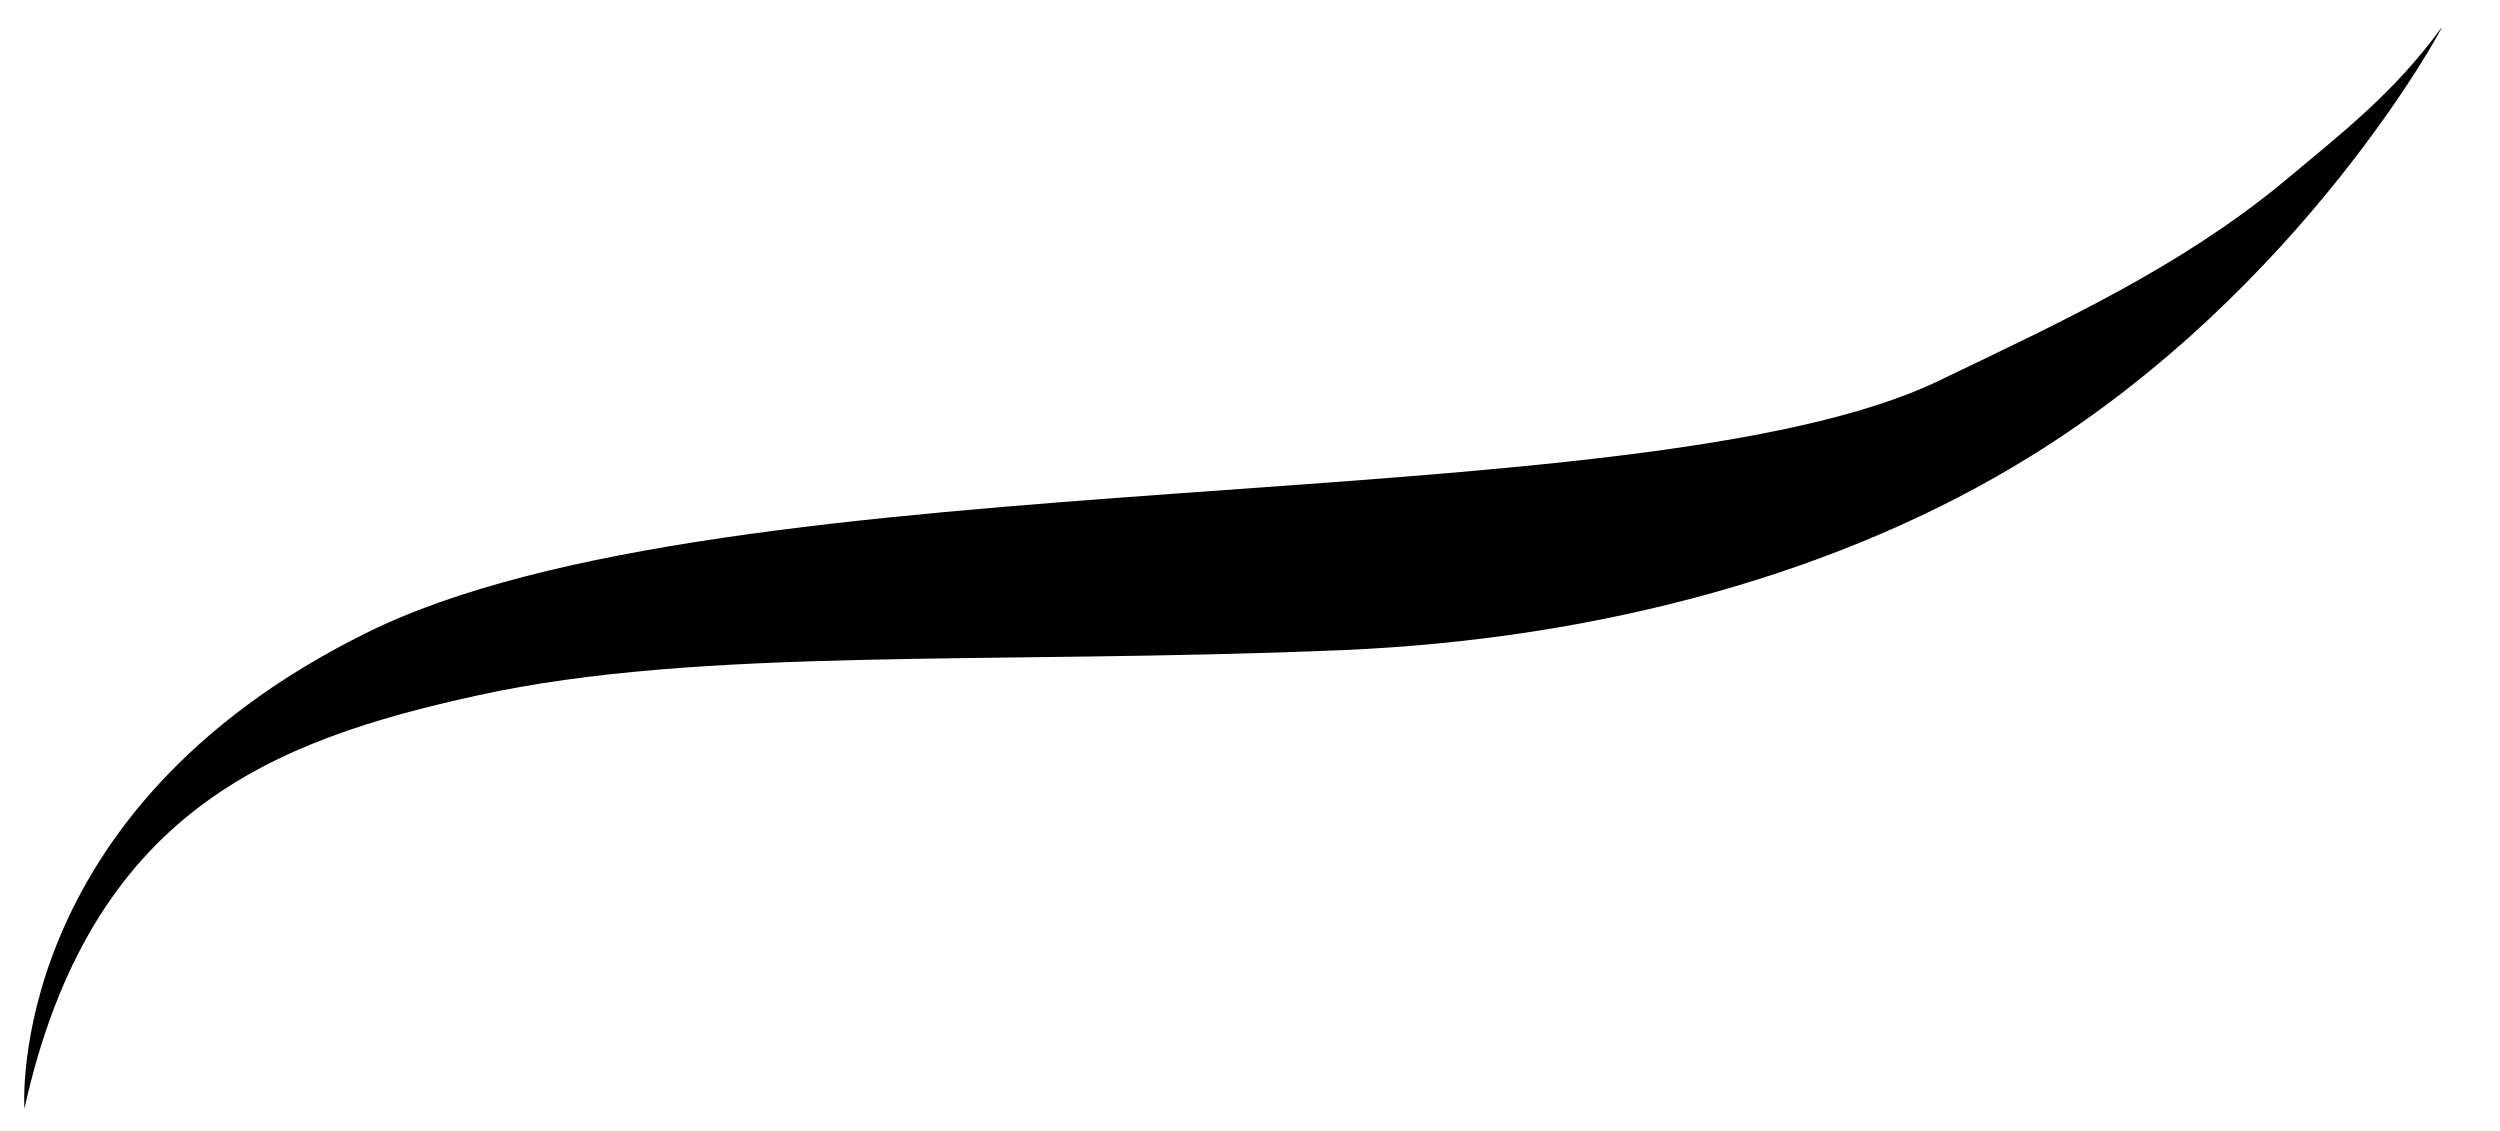<?xml version="1.0" encoding="UTF-8" standalone="no"?><svg width='42' height='19' viewBox='0 0 42 19' fill='none' xmlns='http://www.w3.org/2000/svg'>
<path fill-rule='evenodd' clip-rule='evenodd' d='M41.025 0.453C41.045 0.453 38.688 4.837 34.116 7.664C30.979 9.611 26.919 10.737 22.552 10.922C16.689 11.168 11.768 10.86 8.037 11.68C4.572 12.438 1.517 13.626 0.41 18.625C0.41 18.625 0.061 13.646 6.151 10.635C12.24 7.603 27.535 8.832 32.578 6.394C34.669 5.39 36.617 4.489 38.339 3.075C39.344 2.235 40.225 1.559 41.025 0.453Z' fill='black'/>
</svg>
